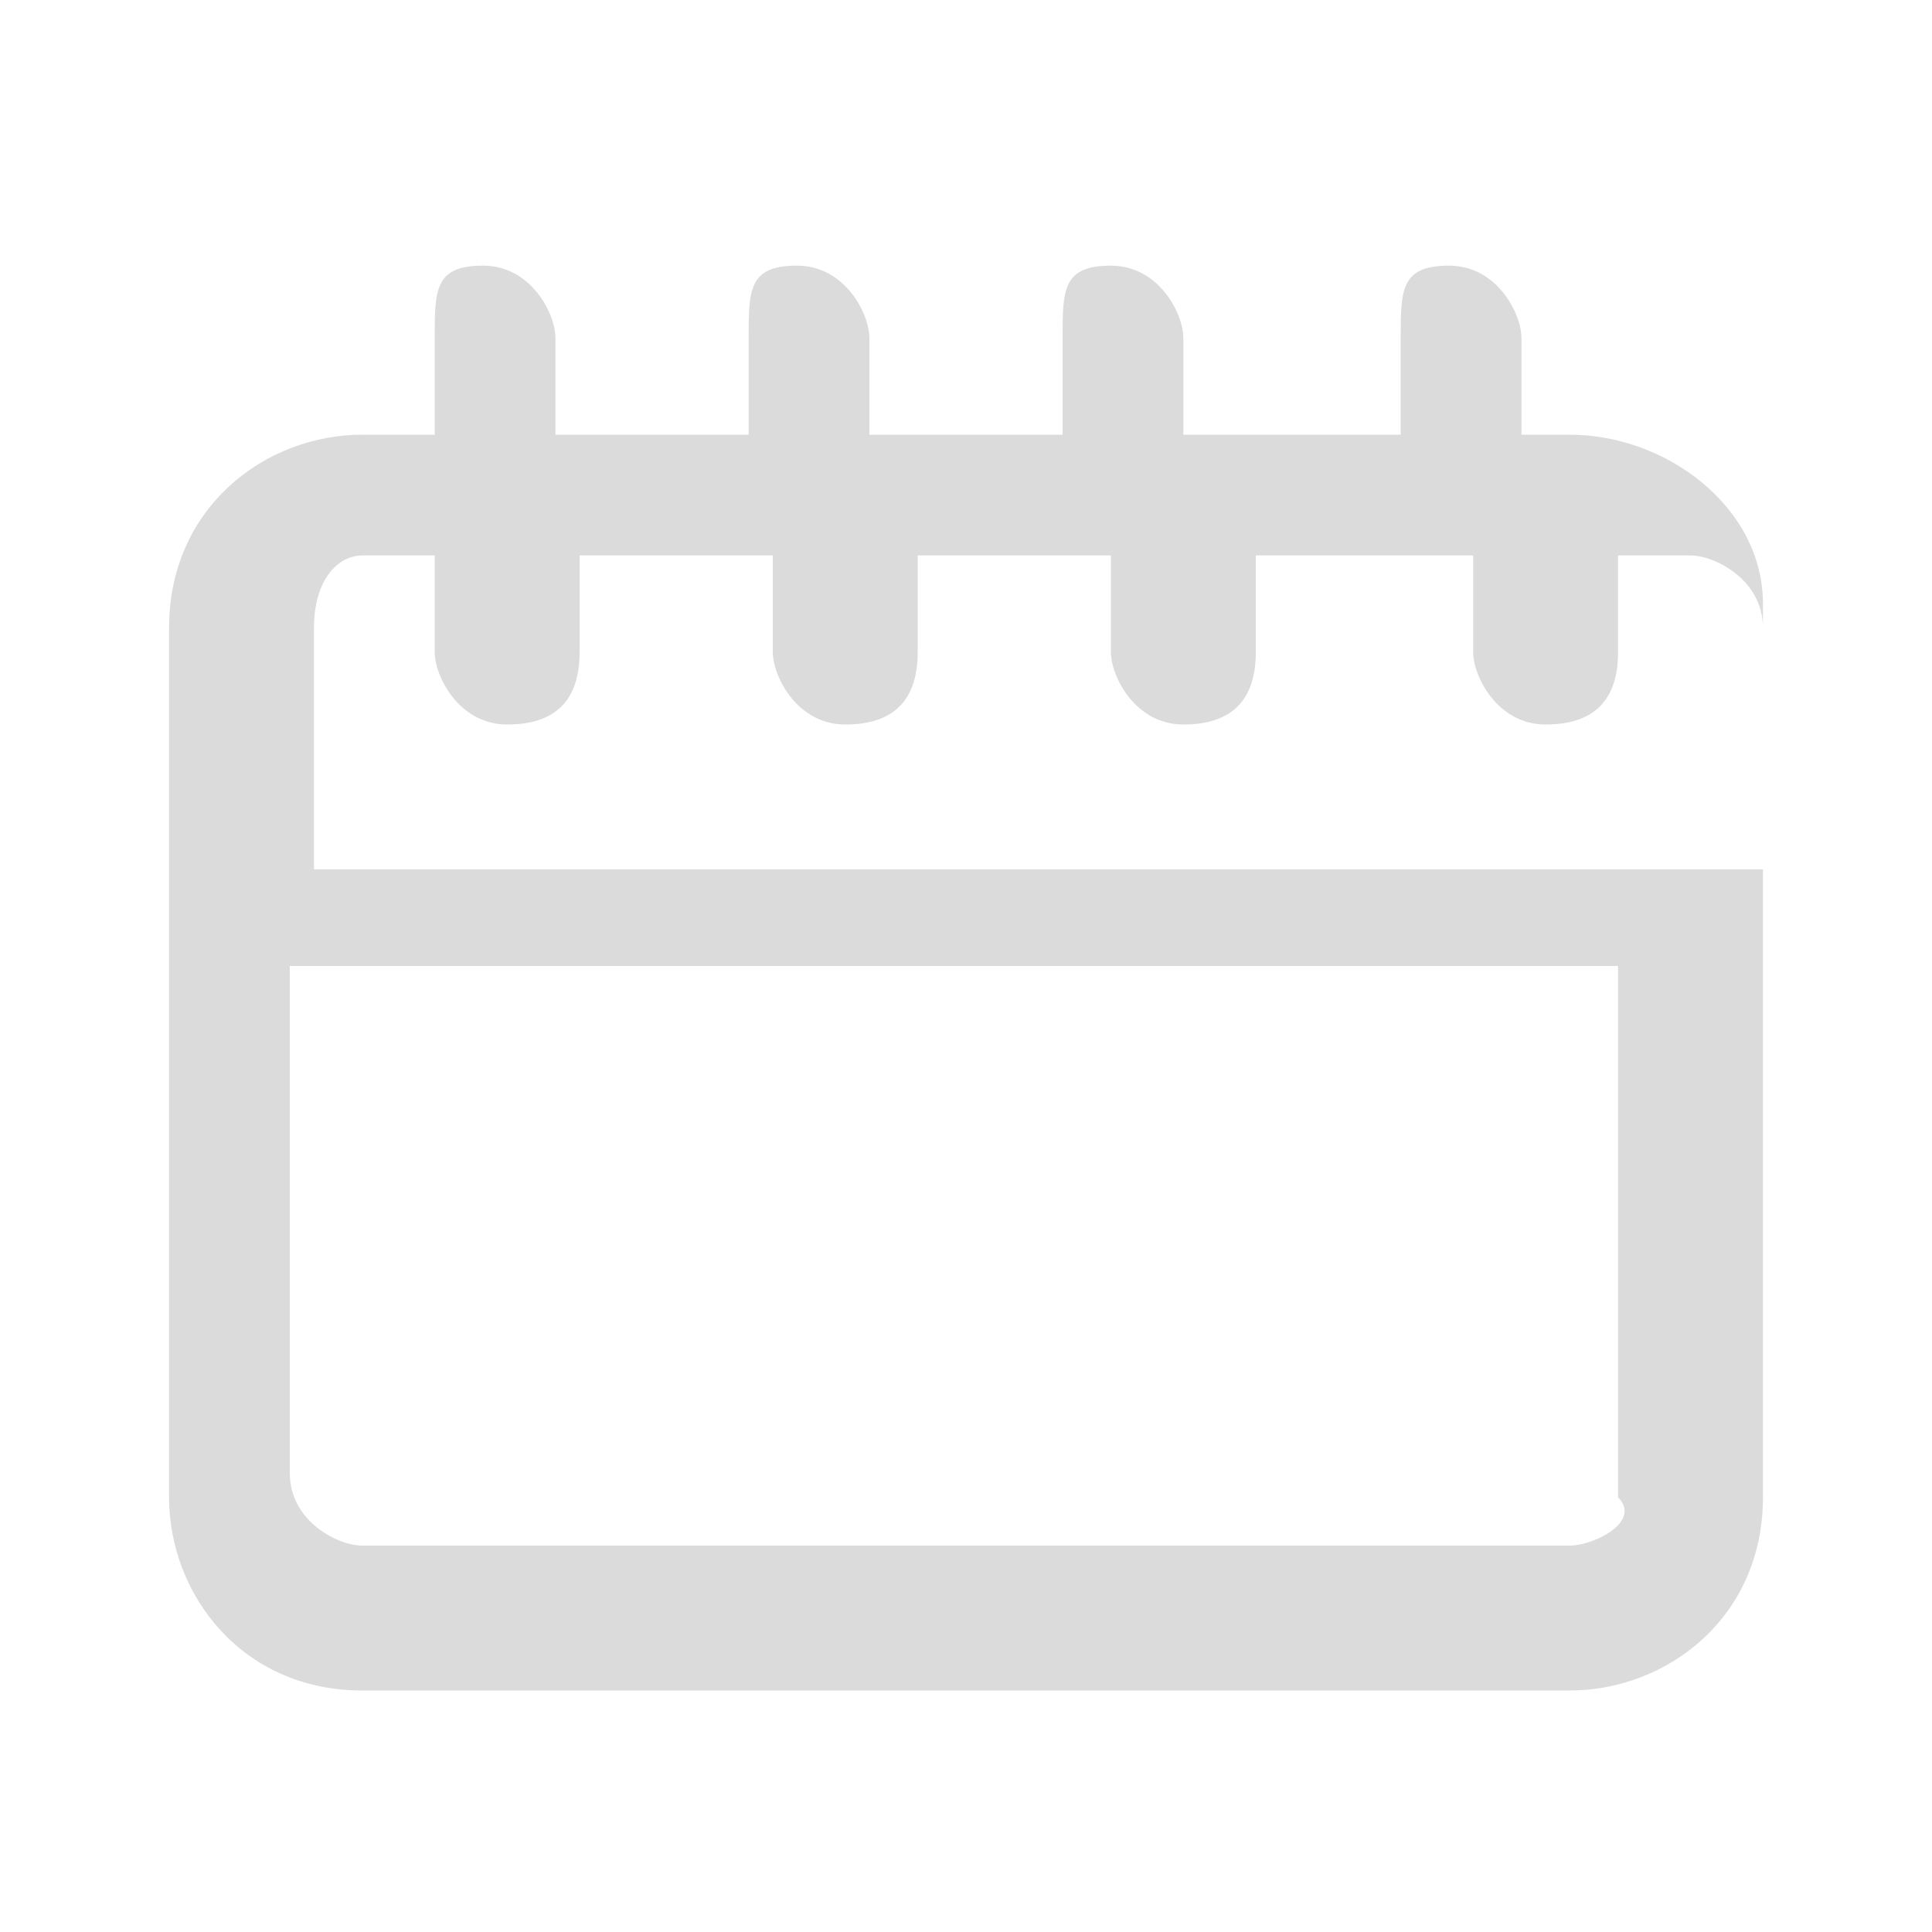 <?xml version="1.0" encoding="utf-8"?>
<!-- Generator: Adobe Illustrator 21.1.0, SVG Export Plug-In . SVG Version: 6.00 Build 0)  -->
<svg version="1.1" xmlns="http://www.w3.org/2000/svg" xmlns:xlink="http://www.w3.org/1999/xlink" x="0px" y="0px"
	 viewBox="0 0 8 8" style="enable-background:new 0 0 8 8;" xml:space="preserve">
<style type="text/css">
	.st0{display:none;}
	.st1{display:inline;}
	.st2{fill:#EF0707;}
	.st3{fill:#DBDBDB;}
</style>
<g id="Layer_1" class="st0">
	<g class="st1">
		<path class="st2" d="M3.1,3.7H1.3c-0.2,0-0.5-0.2-0.5-0.5V1.4c0-0.2,0.2-0.5,0.5-0.5h1.8c0.2,0,0.5,0.2,0.5,0.5v1.8
			C3.6,3.5,3.4,3.7,3.1,3.7z M1.4,3.2h1.7V1.4H1.4V3.2z"/>
	</g>
	<g class="st1">
		<path class="st2" d="M6.7,3.7H4.9c-0.2,0-0.5-0.2-0.5-0.5V1.4c0-0.2,0.2-0.5,0.5-0.5h1.8c0.2,0,0.5,0.2,0.5,0.5v1.8
			C7.1,3.5,6.9,3.7,6.7,3.7z M4.9,3.2h1.7V1.4H4.9V3.2z"/>
	</g>
	<g class="st1">
		<path class="st2" d="M3.1,7.1H1.3c-0.2,0-0.5-0.2-0.5-0.4V4.8c0-0.2,0.2-0.5,0.5-0.5h1.8c0.2,0,0.5,0.2,0.5,0.5v1.8
			C3.6,6.9,3.4,7.1,3.1,7.1z M1.4,6.6h1.7V4.9H1.4V6.6z"/>
	</g>
	<g class="st1">
		<path class="st2" d="M6.7,7.1H4.9c-0.2,0-0.5-0.2-0.5-0.4V4.8c0-0.2,0.2-0.5,0.5-0.5h1.8c0.2,0,0.5,0.2,0.5,0.5v1.8
			C7.1,6.9,6.9,7.1,6.7,7.1z M4.9,6.6h1.7V4.9H4.9V6.6z"/>
	</g>
</g>
<g id="Layer_2">
	<path class="st3" d="M6.5,1.8H6.3V1.4c0-0.1-0.1-0.3-0.3-0.3S5.8,1.2,5.8,1.4v0.4H4.9V1.4c0-0.1-0.1-0.3-0.3-0.3S4.4,1.2,4.4,1.4
		v0.4H3.6V1.4c0-0.1-0.1-0.3-0.3-0.3S3.1,1.2,3.1,1.4v0.4H2.3V1.4c0-0.1-0.1-0.3-0.3-0.3S1.8,1.2,1.8,1.4v0.4H1.5
		c-0.4,0-0.8,0.3-0.8,0.8v3.6c0,0.4,0.3,0.8,0.8,0.8h5c0.4,0,0.8-0.3,0.8-0.8V2.5C7.3,2.1,6.9,1.8,6.5,1.8z M1.5,2.3h0.3v0.4
		c0,0.1,0.1,0.3,0.3,0.3s0.3-0.1,0.3-0.3V2.3h0.8v0.4c0,0.1,0.1,0.3,0.3,0.3s0.3-0.1,0.3-0.3V2.3h0.8v0.4c0,0.1,0.1,0.3,0.3,0.3
		s0.3-0.1,0.3-0.3V2.3h0.9v0.4c0,0.1,0.1,0.3,0.3,0.3s0.3-0.1,0.3-0.3V2.3h0.3c0.1,0,0.3,0.1,0.3,0.3v1H1.3v-1
		C1.3,2.4,1.4,2.3,1.5,2.3z M6.5,6.4h-5c-0.1,0-0.3-0.1-0.3-0.3V4h5.5v2.2C6.8,6.3,6.6,6.4,6.5,6.4z"/>
</g>
</svg>
